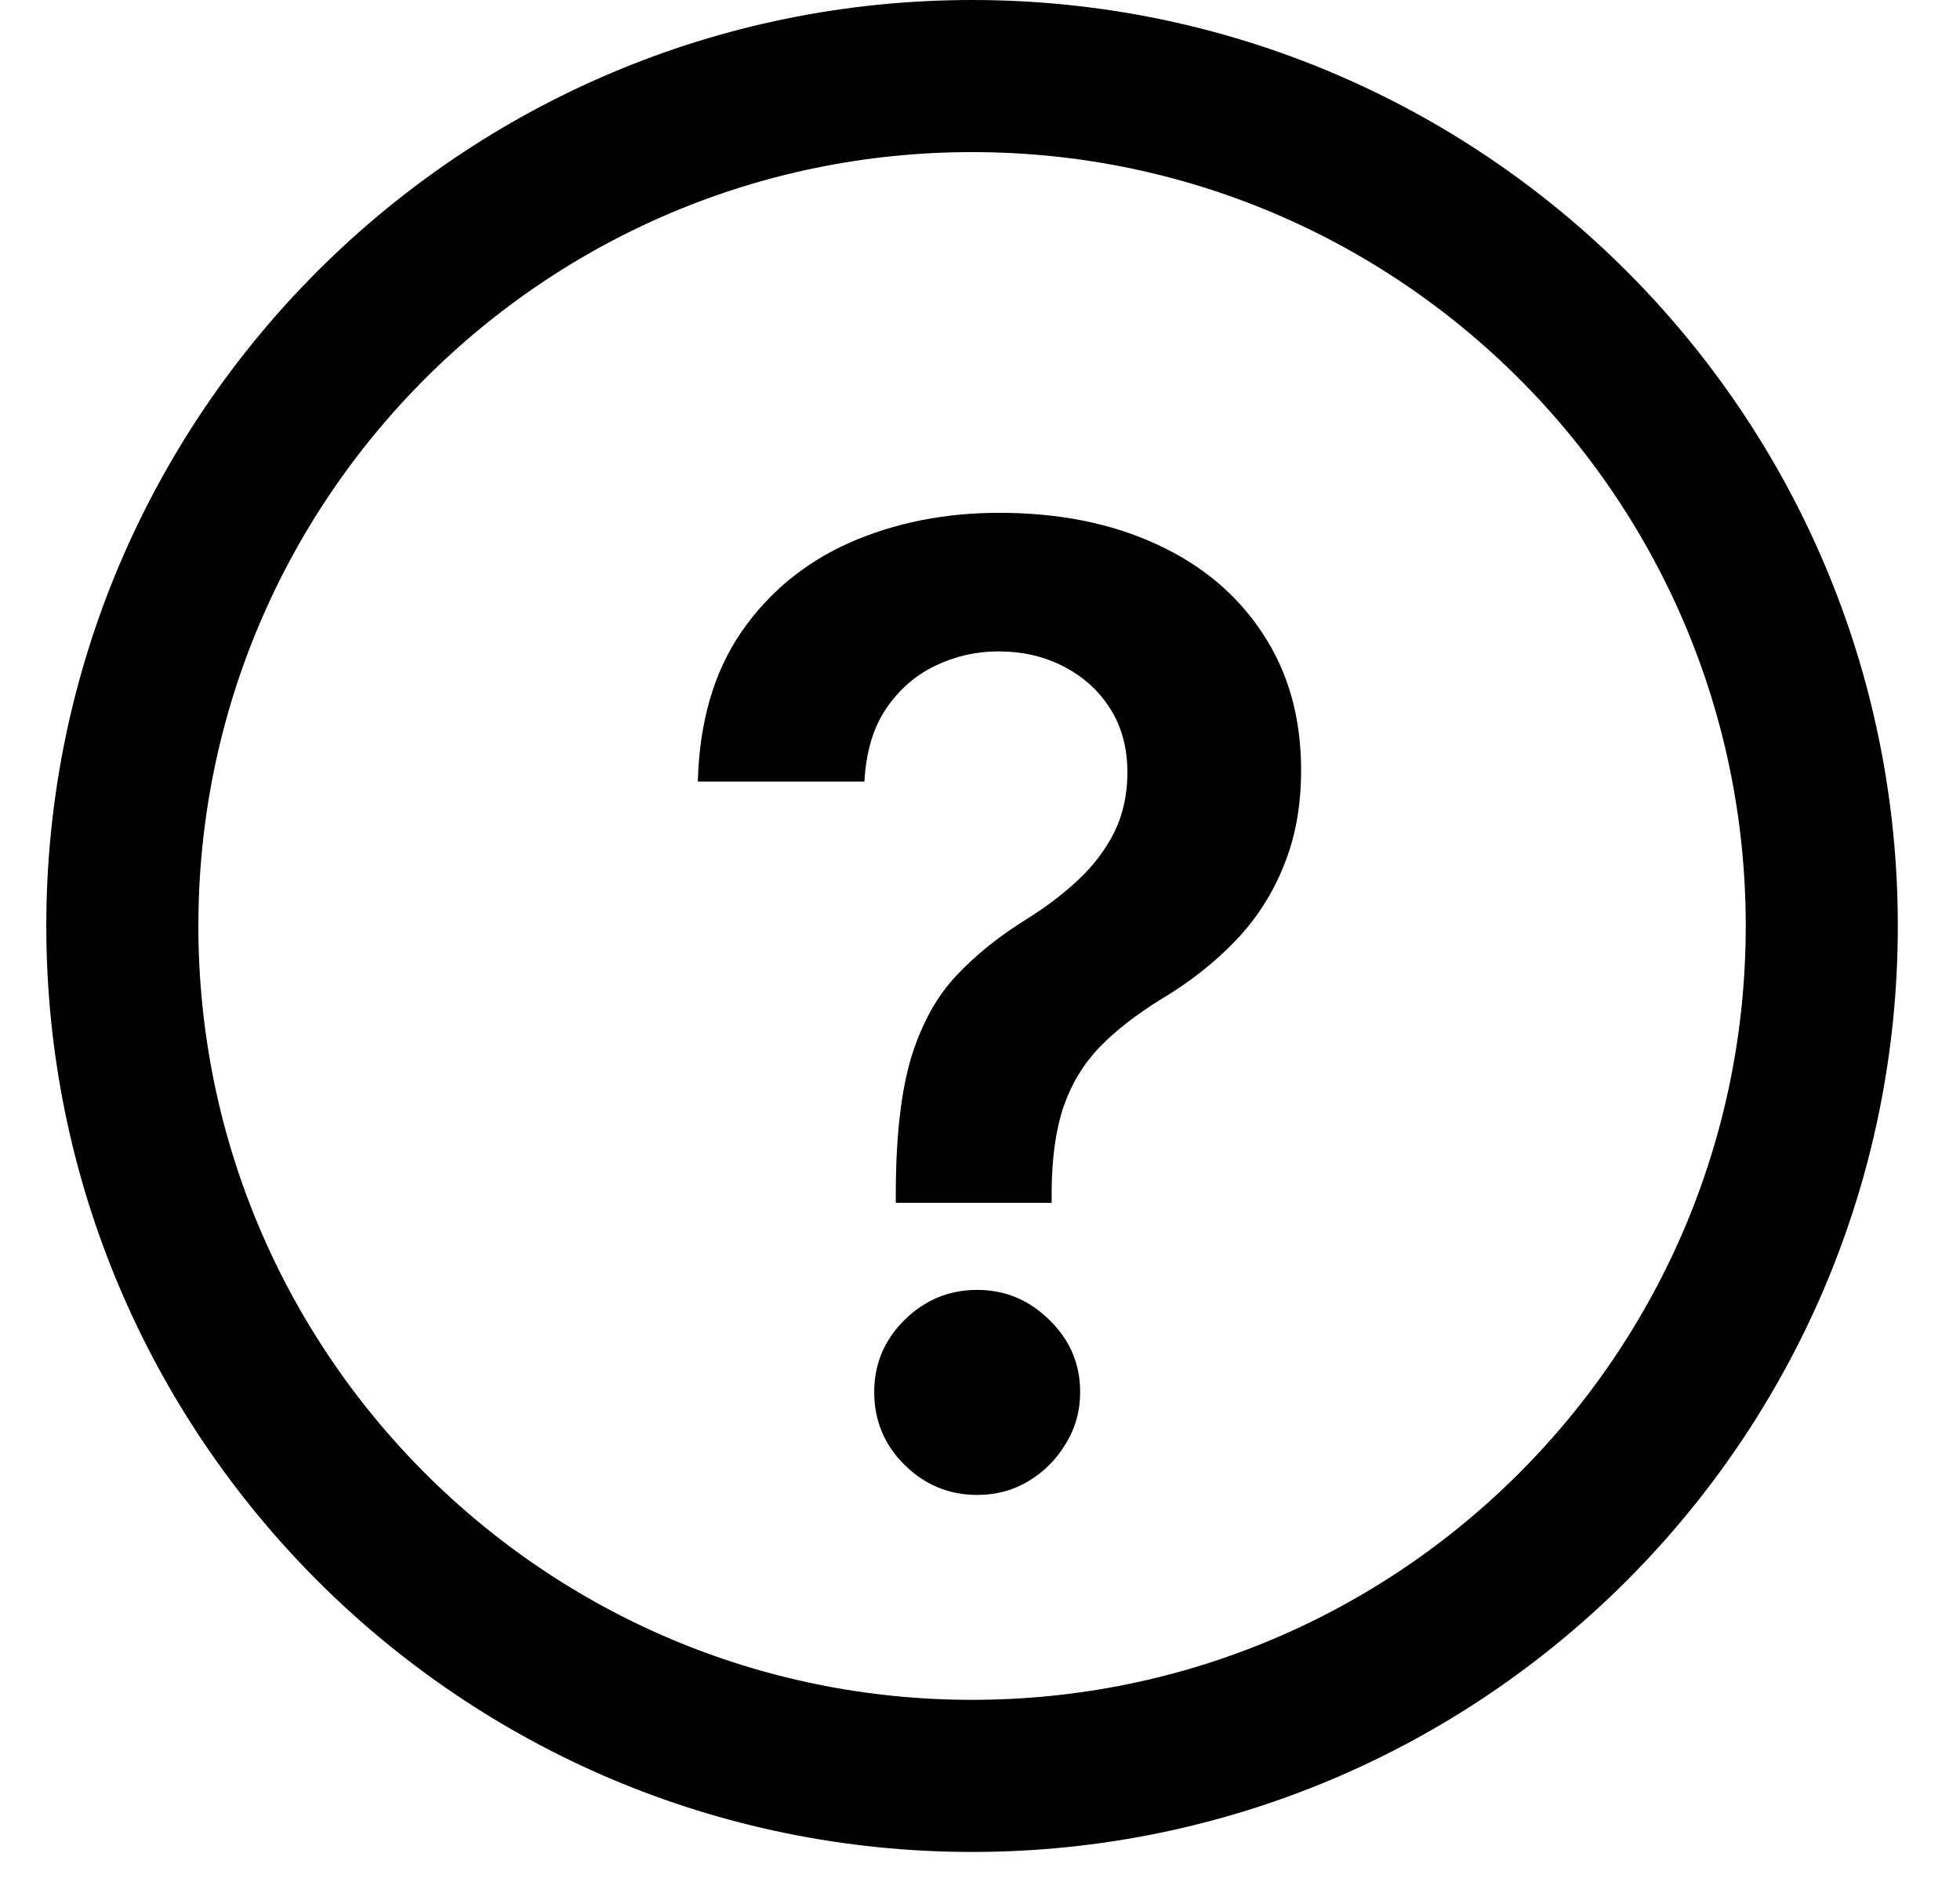 <svg width="29" height="28" viewBox="0 0 29 28" fill="none" xmlns="http://www.w3.org/2000/svg">
    <path d="M13.254 17.793V17.613C13.258 16.777 13.337 16.113 13.489 15.619C13.646 15.125 13.868 14.728 14.154 14.428C14.44 14.123 14.789 13.844 15.2 13.59C15.481 13.414 15.733 13.223 15.954 13.015C16.181 12.803 16.358 12.567 16.488 12.309C16.617 12.045 16.681 11.752 16.681 11.429C16.681 11.064 16.596 10.748 16.425 10.48C16.255 10.213 16.024 10.005 15.733 9.857C15.447 9.709 15.126 9.636 14.77 9.636C14.443 9.636 14.131 9.707 13.835 9.85C13.545 9.989 13.302 10.201 13.108 10.487C12.919 10.769 12.813 11.127 12.79 11.561H10.325C10.348 10.684 10.56 9.95 10.962 9.359C11.368 8.768 11.903 8.325 12.568 8.029C13.238 7.734 13.976 7.586 14.784 7.586C15.666 7.586 16.441 7.741 17.111 8.05C17.785 8.359 18.309 8.8 18.683 9.372C19.061 9.94 19.251 10.614 19.251 11.395C19.251 11.921 19.165 12.392 18.994 12.807C18.828 13.223 18.59 13.592 18.281 13.915C17.972 14.238 17.605 14.527 17.18 14.781C16.806 15.011 16.499 15.252 16.259 15.501C16.024 15.75 15.848 16.043 15.733 16.38C15.622 16.713 15.564 17.123 15.56 17.613V17.793H13.254ZM14.459 22.114C14.043 22.114 13.685 21.966 13.385 21.671C13.085 21.375 12.935 21.015 12.935 20.59C12.935 20.175 13.085 19.82 13.385 19.524C13.685 19.229 14.043 19.081 14.459 19.081C14.87 19.081 15.225 19.229 15.525 19.524C15.83 19.82 15.982 20.175 15.982 20.59C15.982 20.872 15.911 21.128 15.767 21.359C15.629 21.59 15.444 21.775 15.213 21.913C14.987 22.047 14.736 22.114 14.459 22.114Z" fill="black"/>
    <path d="M26.955 13.697C26.955 20.641 21.326 26.27 14.383 26.27C7.439 26.27 1.81 20.641 1.81 13.697C1.81 6.754 7.439 1.125 14.383 1.125C21.326 1.125 26.955 6.754 26.955 13.697Z" stroke="black" stroke-width="2.25"/>
</svg>
